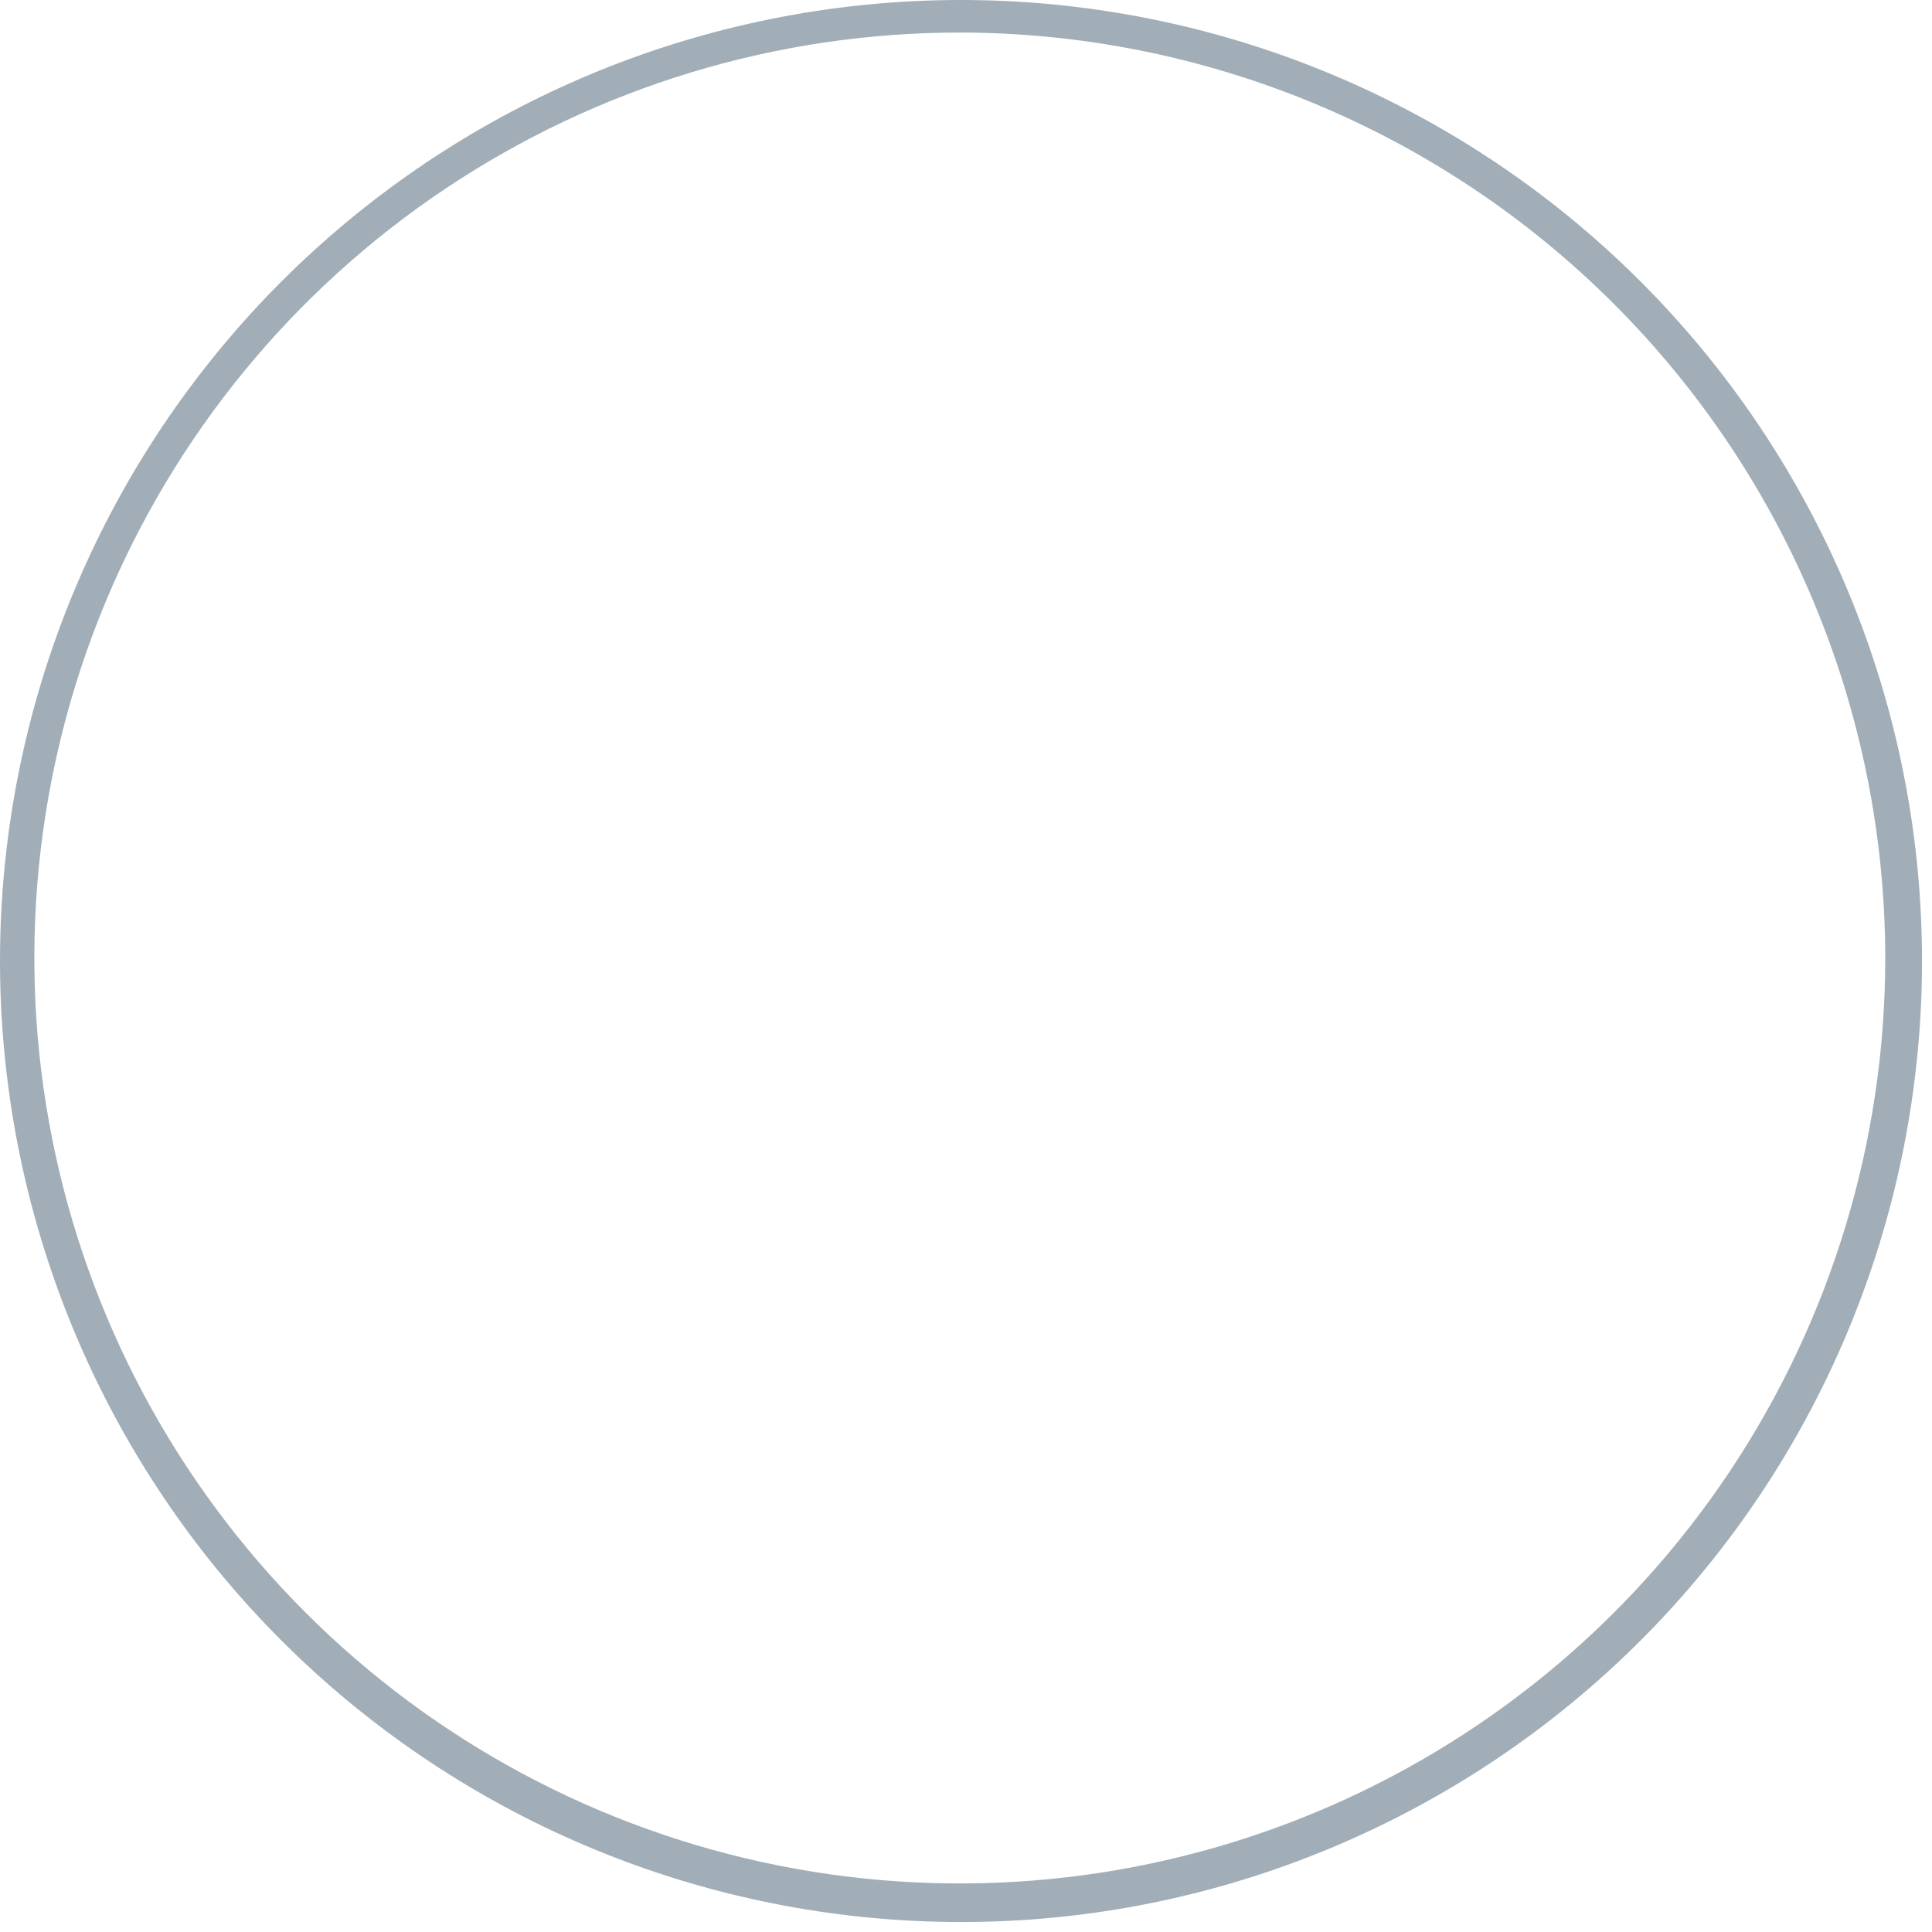 <svg width="72" height="72" viewBox="0 0 72 72" fill="none" xmlns="http://www.w3.org/2000/svg">
<path d="M35.769 71.628C26.891 71.617 18.334 68.309 11.757 62.345C5.18 56.382 1.053 48.188 0.176 39.354C-0.702 30.519 1.733 21.674 7.008 14.534C12.284 7.393 20.023 2.466 28.725 0.709C37.427 -1.049 46.472 0.489 54.105 5.023C61.737 9.557 67.414 16.764 70.034 25.247C72.653 33.73 72.028 42.883 68.281 50.931C64.534 58.979 57.931 65.349 49.753 68.804C45.329 70.677 40.573 71.637 35.769 71.628ZM35.769 1.213C28.948 1.213 22.28 3.236 16.608 7.026C10.936 10.816 6.516 16.201 3.905 22.503C1.295 28.805 0.612 35.74 1.943 42.43C3.274 49.121 6.558 55.266 11.382 60.09C16.205 64.913 22.35 68.198 29.041 69.528C35.731 70.859 42.665 70.176 48.967 67.566C55.269 64.956 60.656 60.534 64.445 54.863C68.235 49.191 70.258 42.523 70.258 35.702C70.248 26.558 66.611 17.791 60.145 11.326C53.679 4.86 44.913 1.223 35.769 1.213Z" fill="#A1AEB7"/>
</svg>
